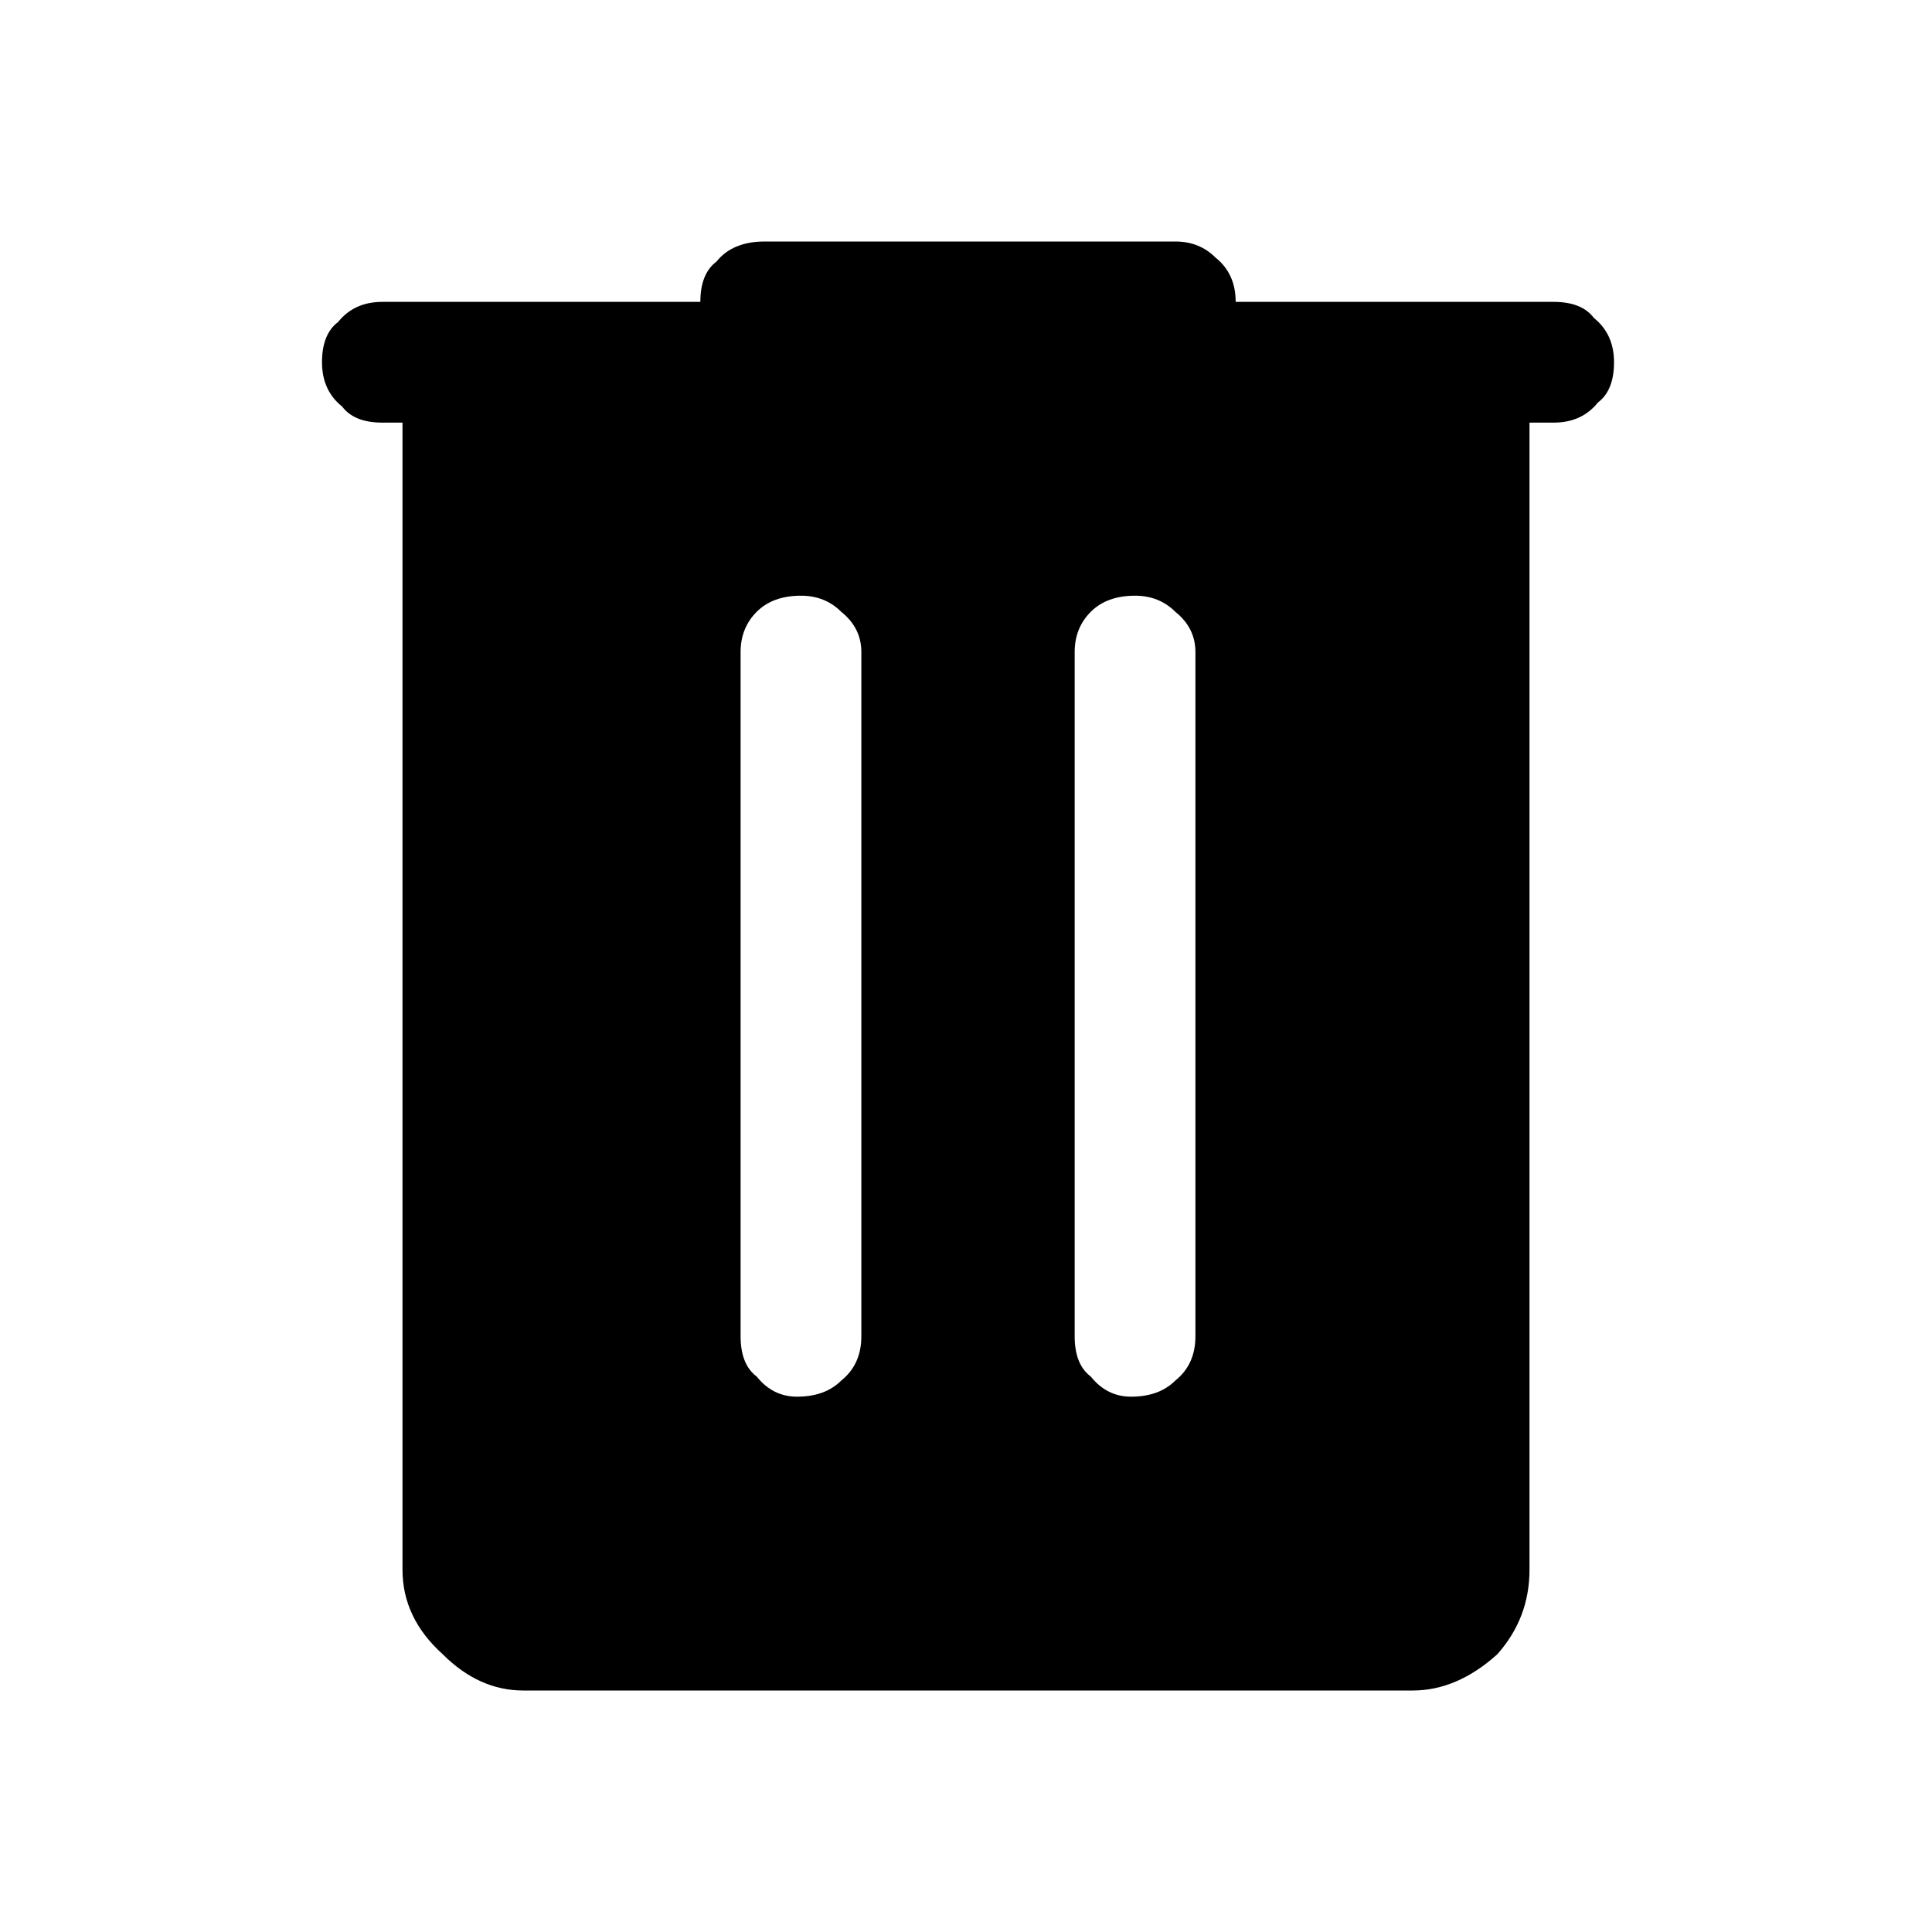 <svg xmlns="http://www.w3.org/2000/svg" viewBox="0 0 48 48"><path d="M13 42q-1.1 0-2-.9-1-.9-1-2.1V10.5h-.5q-.7 0-1-.4Q8 9.7 8 9q0-.7.4-1 .4-.5 1.1-.5h7.9q0-.7.4-1Q18.2 6 19 6h10.2q.6 0 1 .4.5.4.5 1.1h7.9q.7 0 1 .4.5.4.5 1.1 0 .7-.4 1-.4.5-1.1.5h-.6V39q0 1.2-.8 2.1-1 .9-2.1.9Zm5.4-8.8q0 .7.4 1 .4.5 1 .5.7 0 1.1-.4.5-.4.5-1.1v-17q0-.6-.5-1-.4-.4-1-.4-.7 0-1.1.4-.4.4-.4 1Zm8.3 0q0 .7.4 1 .4.5 1 .5.7 0 1.1-.4.5-.4.5-1.1v-17q0-.6-.5-1-.4-.4-1-.4-.7 0-1.1.4-.4.4-.4 1Z" fill="currentColor"/></svg>
